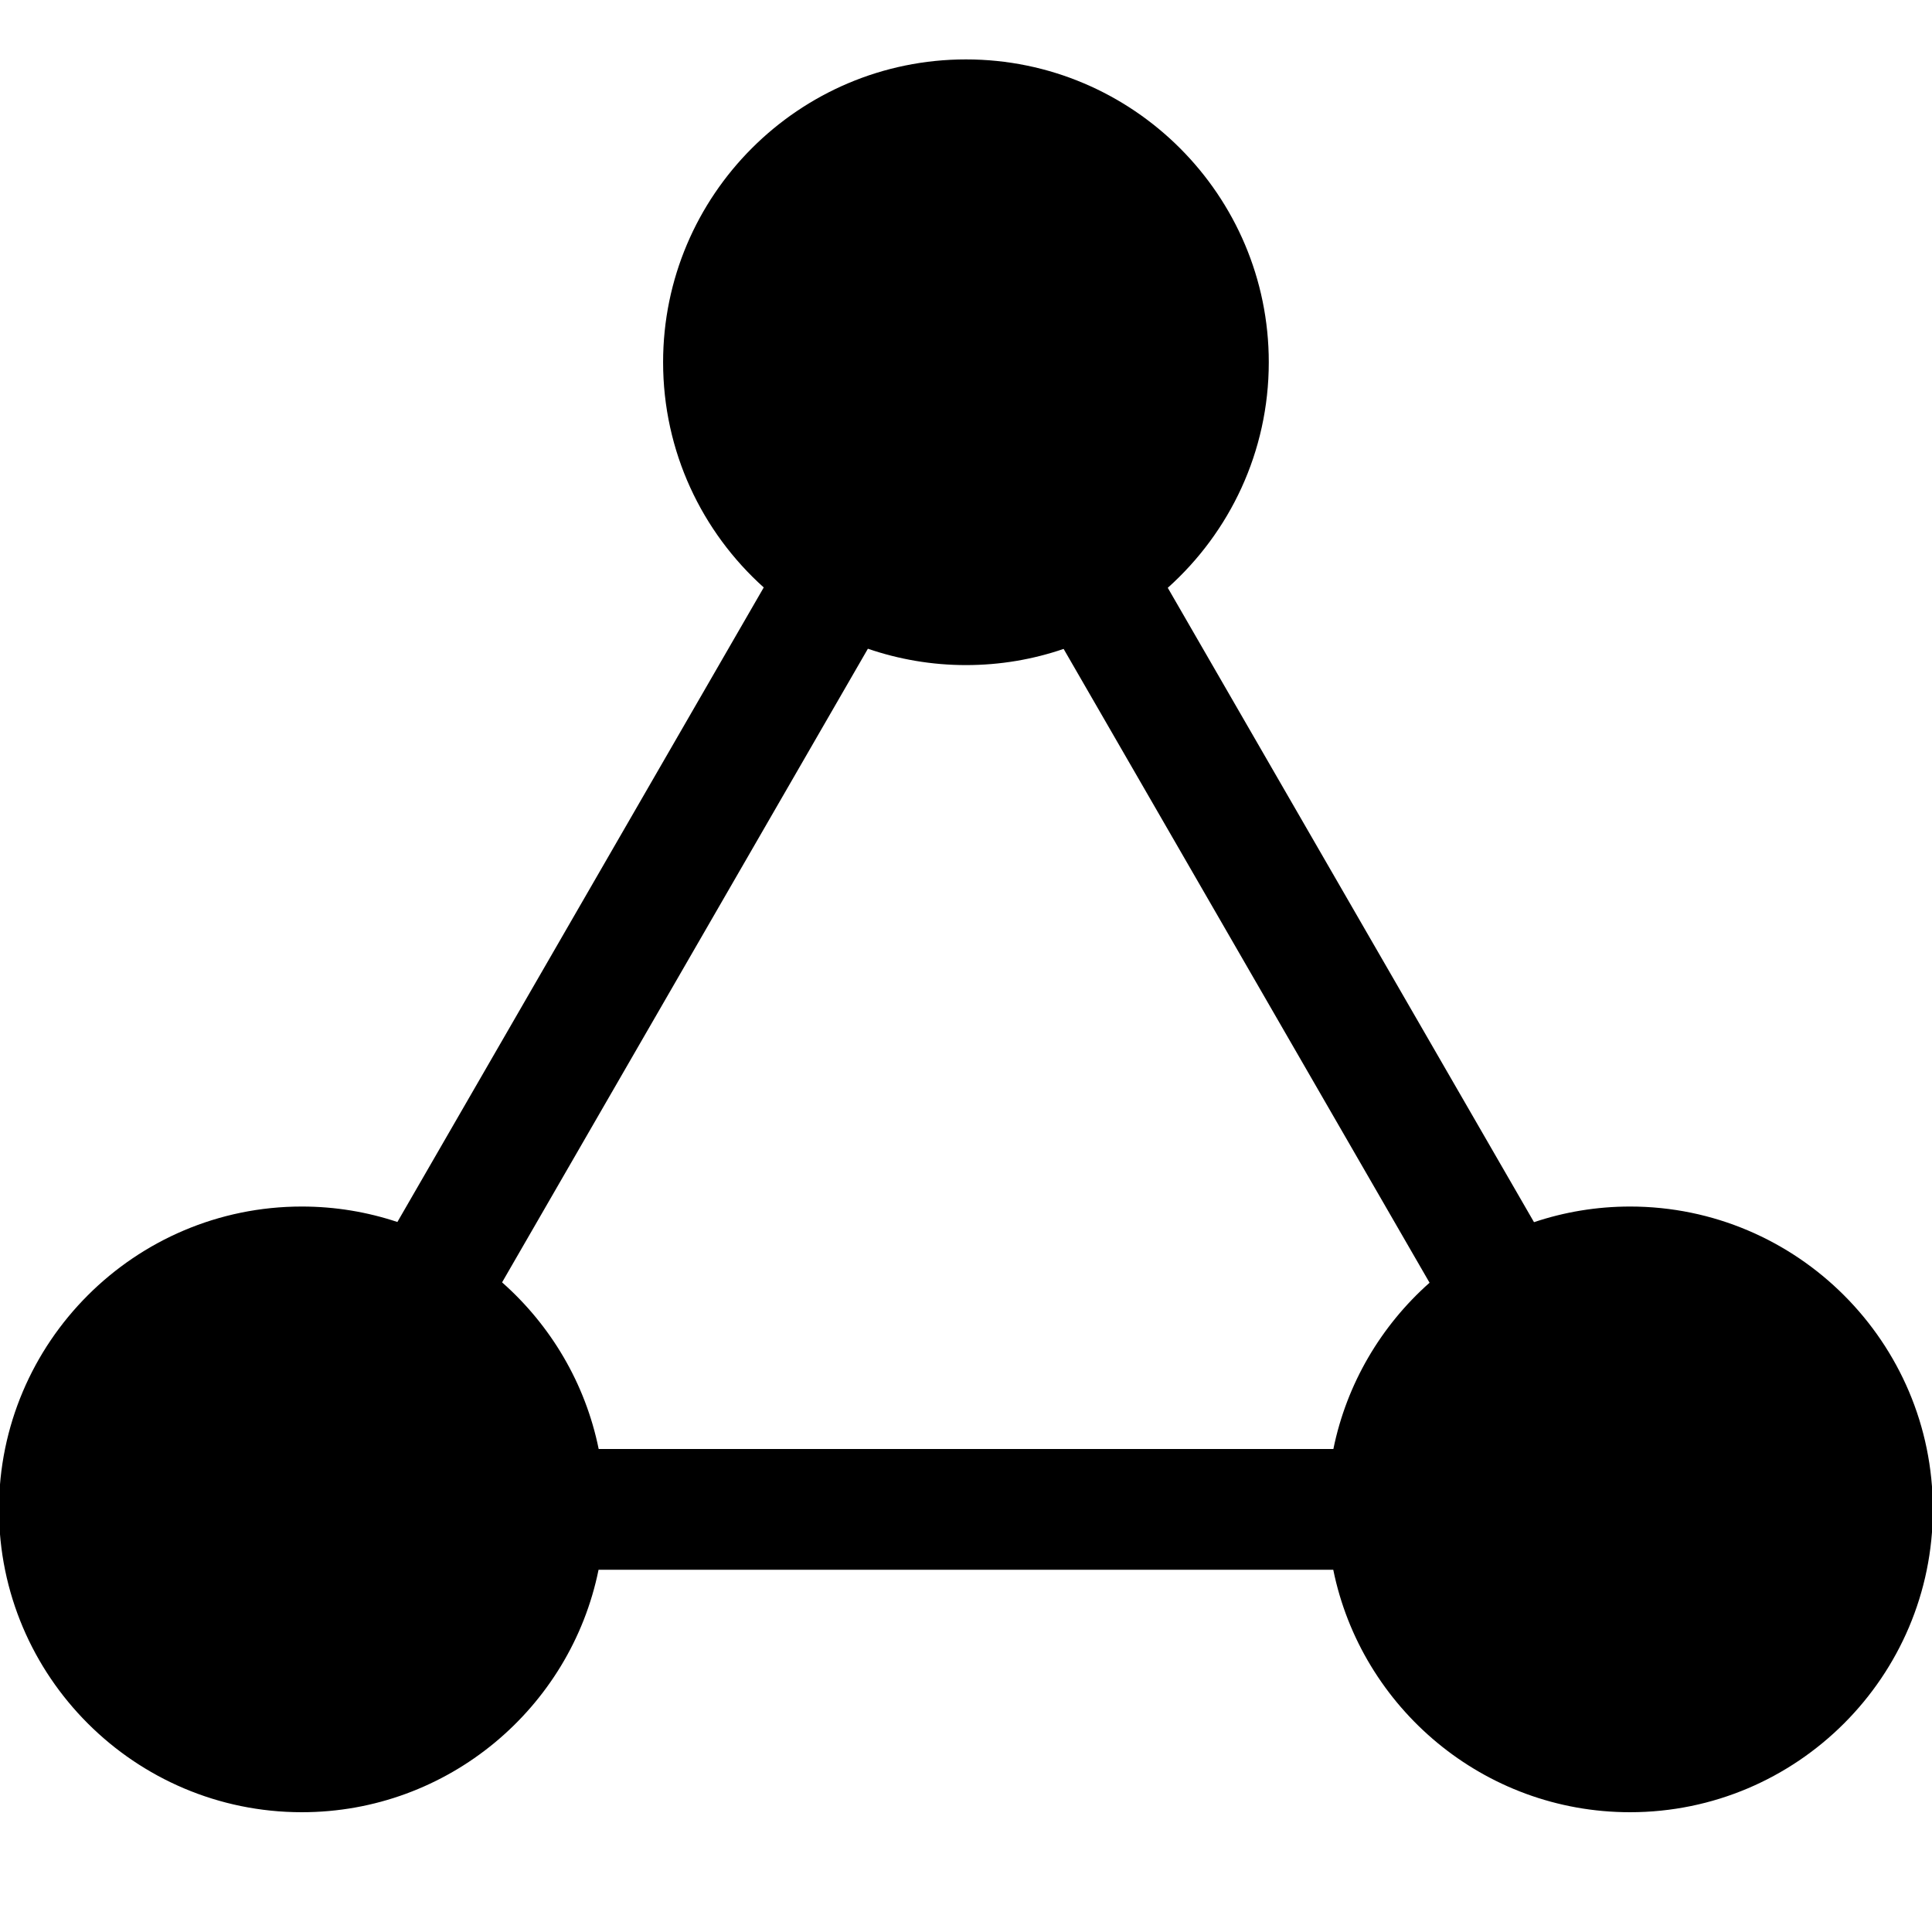 <!-- Generated by IcoMoon.io -->
<svg version="1.1" xmlns="http://www.w3.org/2000/svg" width="32" height="32" viewBox="0 0 32 32">
<title>scheme-circles-triangle</title>
<path d="M27 19.984c-0.556 0-1.091 0.091-1.592 0.259l-6.066-10.507c1.026-0.919 1.673-2.253 1.673-3.736 0-2.766-2.25-5.016-5.016-5.016s-5.016 2.25-5.016 5.016c0 1.48 0.644 2.812 1.667 3.73l-6.068 10.51c-0.498-0.166-1.030-0.256-1.583-0.256-2.766 0-5.016 2.25-5.016 5.016s2.25 5.016 5.016 5.016c2.423 0 4.451-1.727 4.915-4.016h12.169c0.465 2.288 2.492 4.016 4.915 4.016 2.766 0 5.016-2.25 5.016-5.016s-2.25-5.016-5.016-5.016zM14.375 10.745c0.51 0.175 1.057 0.271 1.625 0.271 0.566 0 1.109-0.094 1.617-0.268l6.061 10.498c-0.8 0.709-1.372 1.668-1.593 2.754h-12.169c-0.221-1.089-0.797-2.051-1.6-2.76l6.059-10.495z"></path>
</svg>
